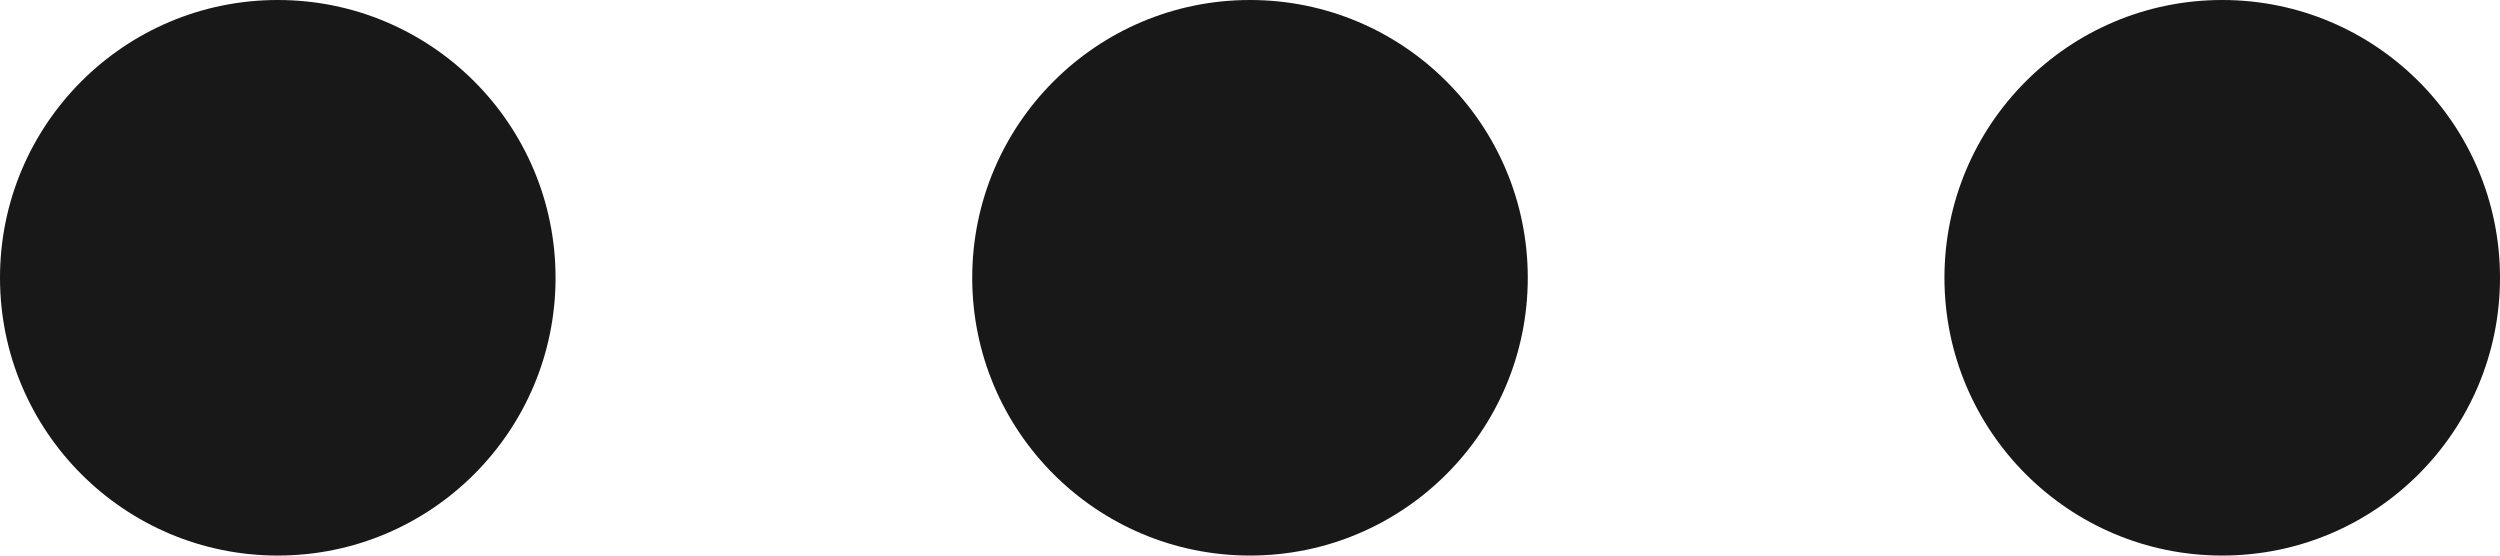 <svg width="54" height="12" xmlns="http://www.w3.org/2000/svg" viewBox="0 0 54 12"><defs><style>.cls-1{fill:#181818;}</style></defs><title>more</title><circle class="cls-1" cx="6" cy="6" r="6"/><circle class="cls-1" cx="27" cy="6" r="6"/><circle class="cls-1" cx="48" cy="6" r="6"/></svg>
